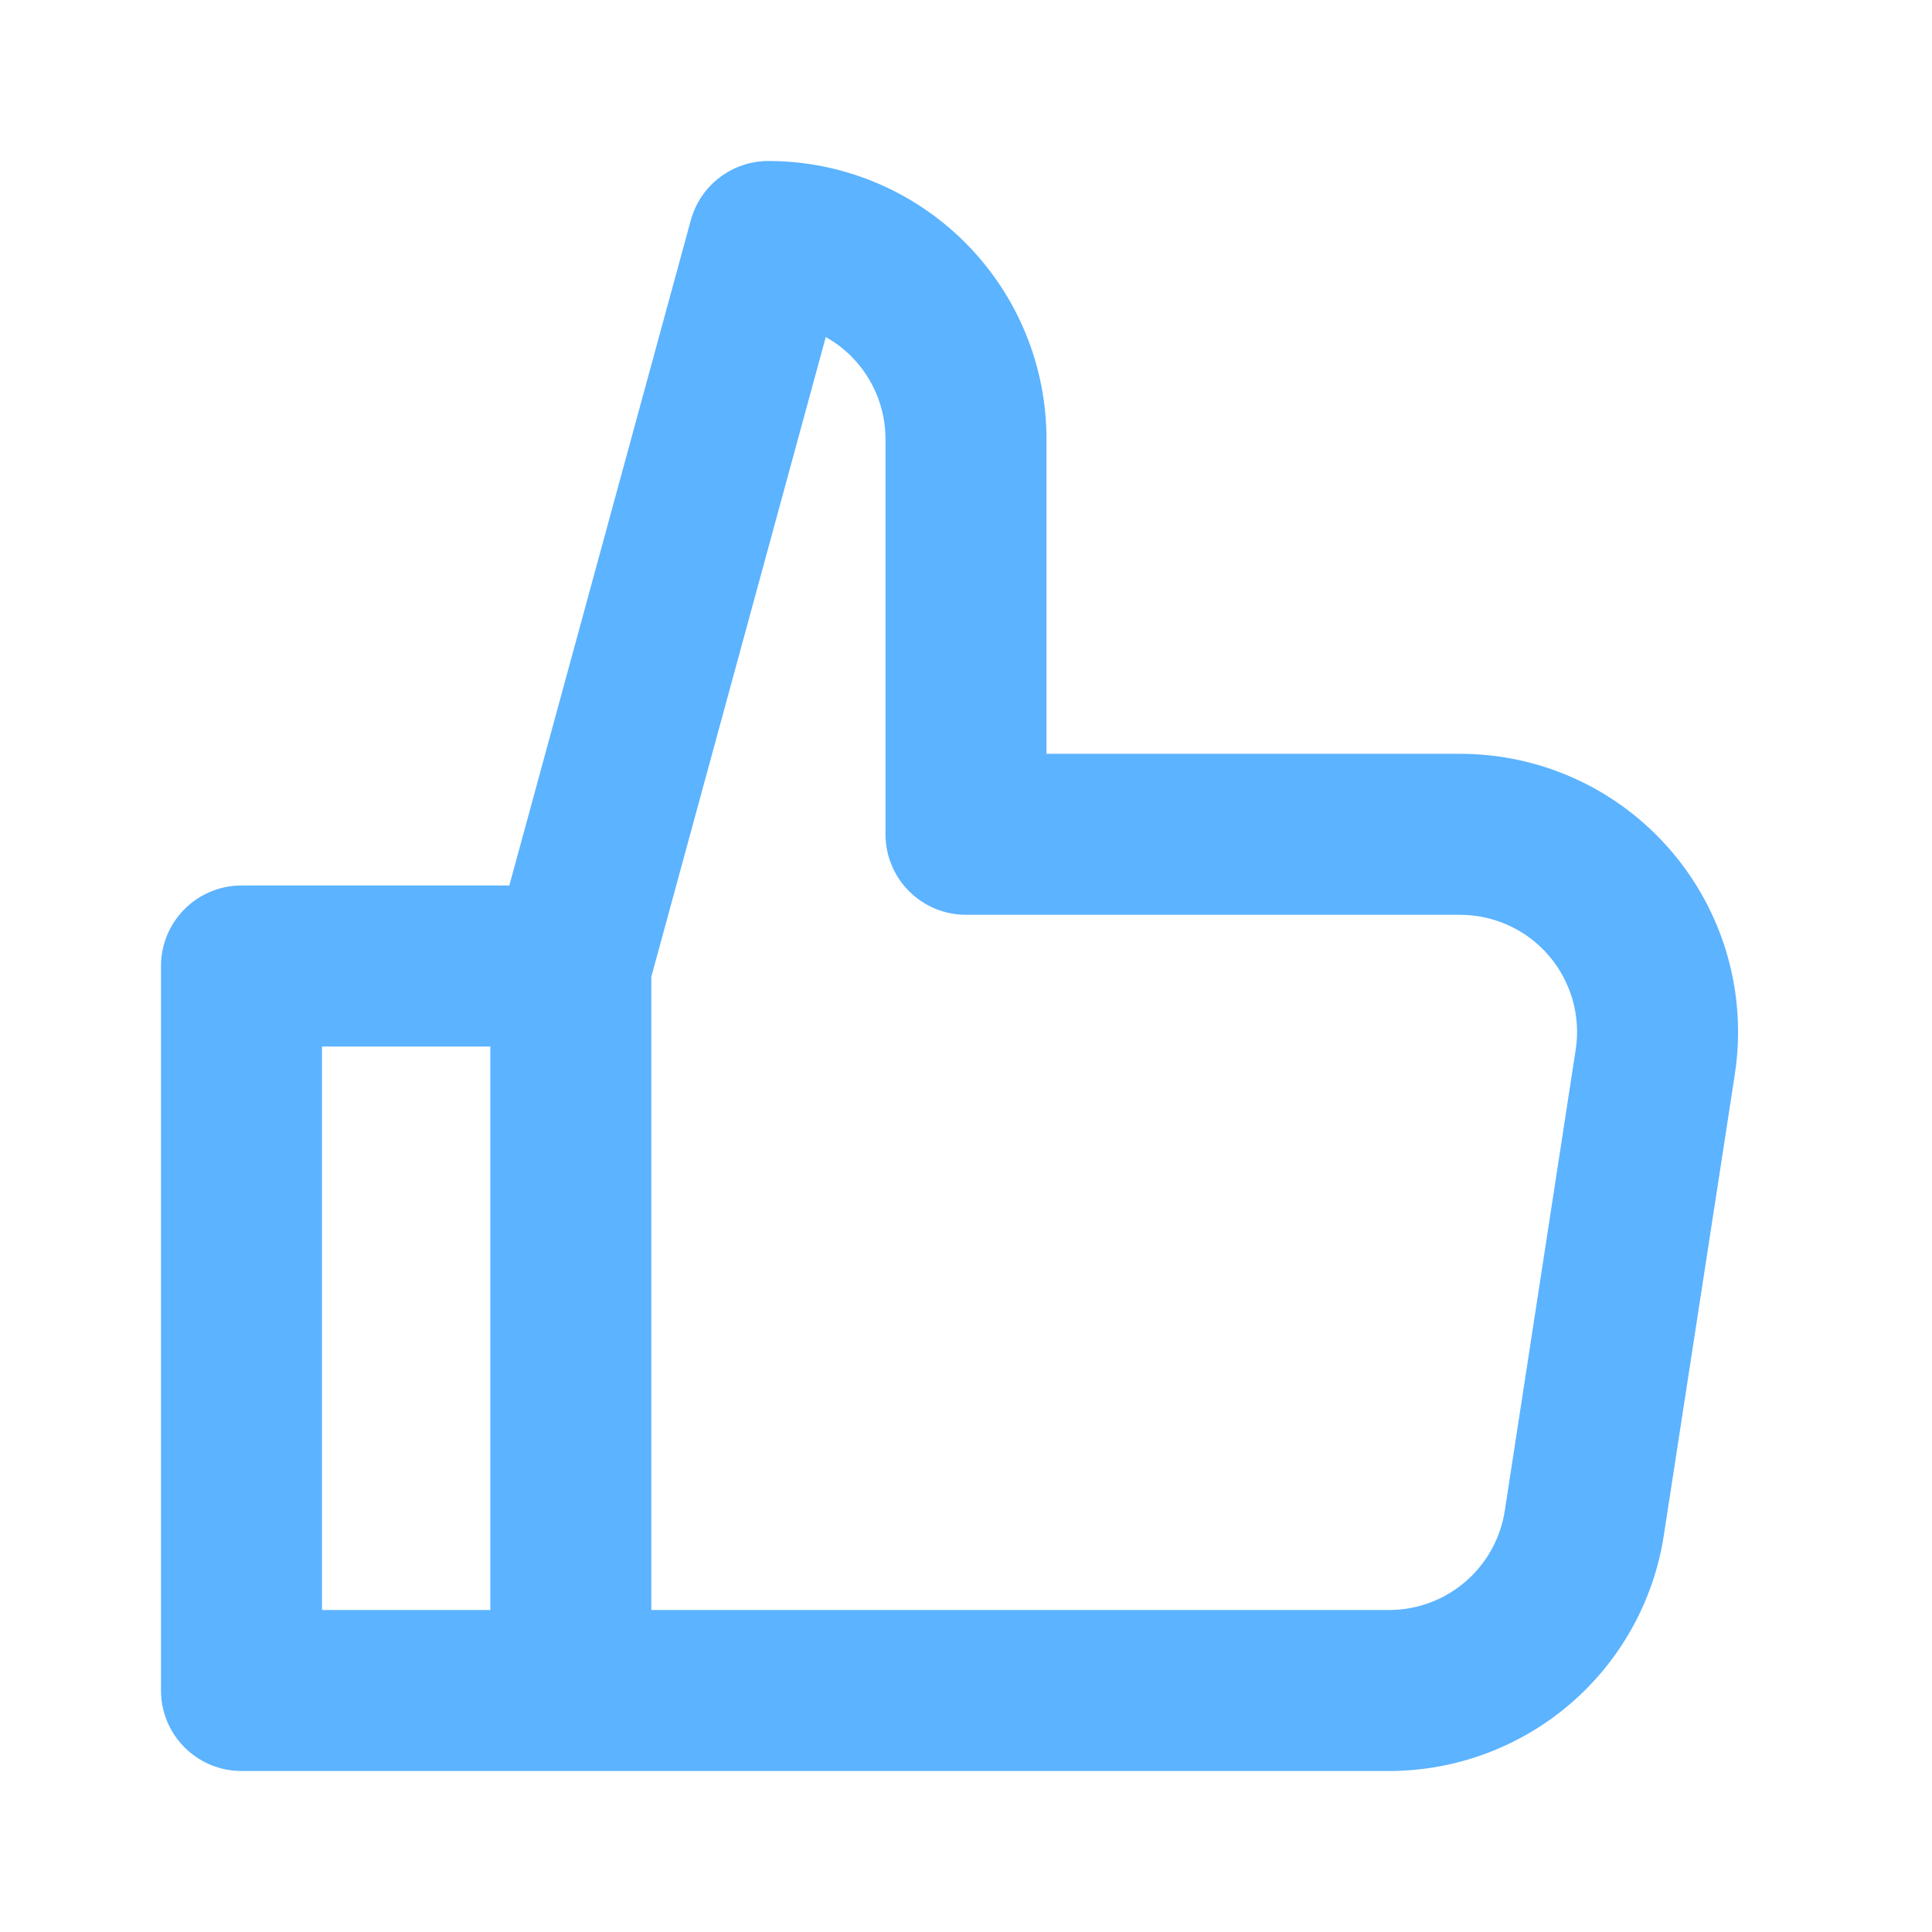 <svg width="24" height="24" viewBox="0 0 24 24" fill="none" xmlns="http://www.w3.org/2000/svg">
<path fill-rule="evenodd" clip-rule="evenodd" d="M9.545 2C9.095 2 8.699 2.302 8.581 2.737L6.327 11H3C2.448 11 2 11.448 2 12V21C2 21.552 2.448 22 3 22H17.259C18.083 21.999 18.88 21.703 19.506 21.166C20.131 20.629 20.544 19.886 20.669 19.07L21.551 13.343C21.626 12.851 21.595 12.348 21.458 11.869C21.321 11.39 21.082 10.947 20.758 10.569C20.434 10.191 20.032 9.887 19.579 9.679C19.127 9.471 18.634 9.364 18.136 9.364H13V5.455C13 4.538 12.636 3.66 11.988 3.012C11.34 2.364 10.462 2 9.545 2ZM6.091 20V13H4V20H6.091ZM8.091 12.134L10.258 4.187C10.373 4.251 10.479 4.331 10.574 4.426C10.847 4.699 11 5.069 11 5.455V10.364C11 10.916 11.448 11.364 12 11.364H18.136C18.346 11.364 18.553 11.409 18.744 11.497C18.934 11.584 19.104 11.712 19.24 11.871C19.377 12.03 19.477 12.217 19.535 12.419C19.592 12.62 19.606 12.832 19.574 13.039L18.693 18.767C18.64 19.11 18.466 19.423 18.203 19.649C17.939 19.875 17.604 20 17.257 20H8.091V12.134Z" fill="#5CB3FF"/>
</svg>
